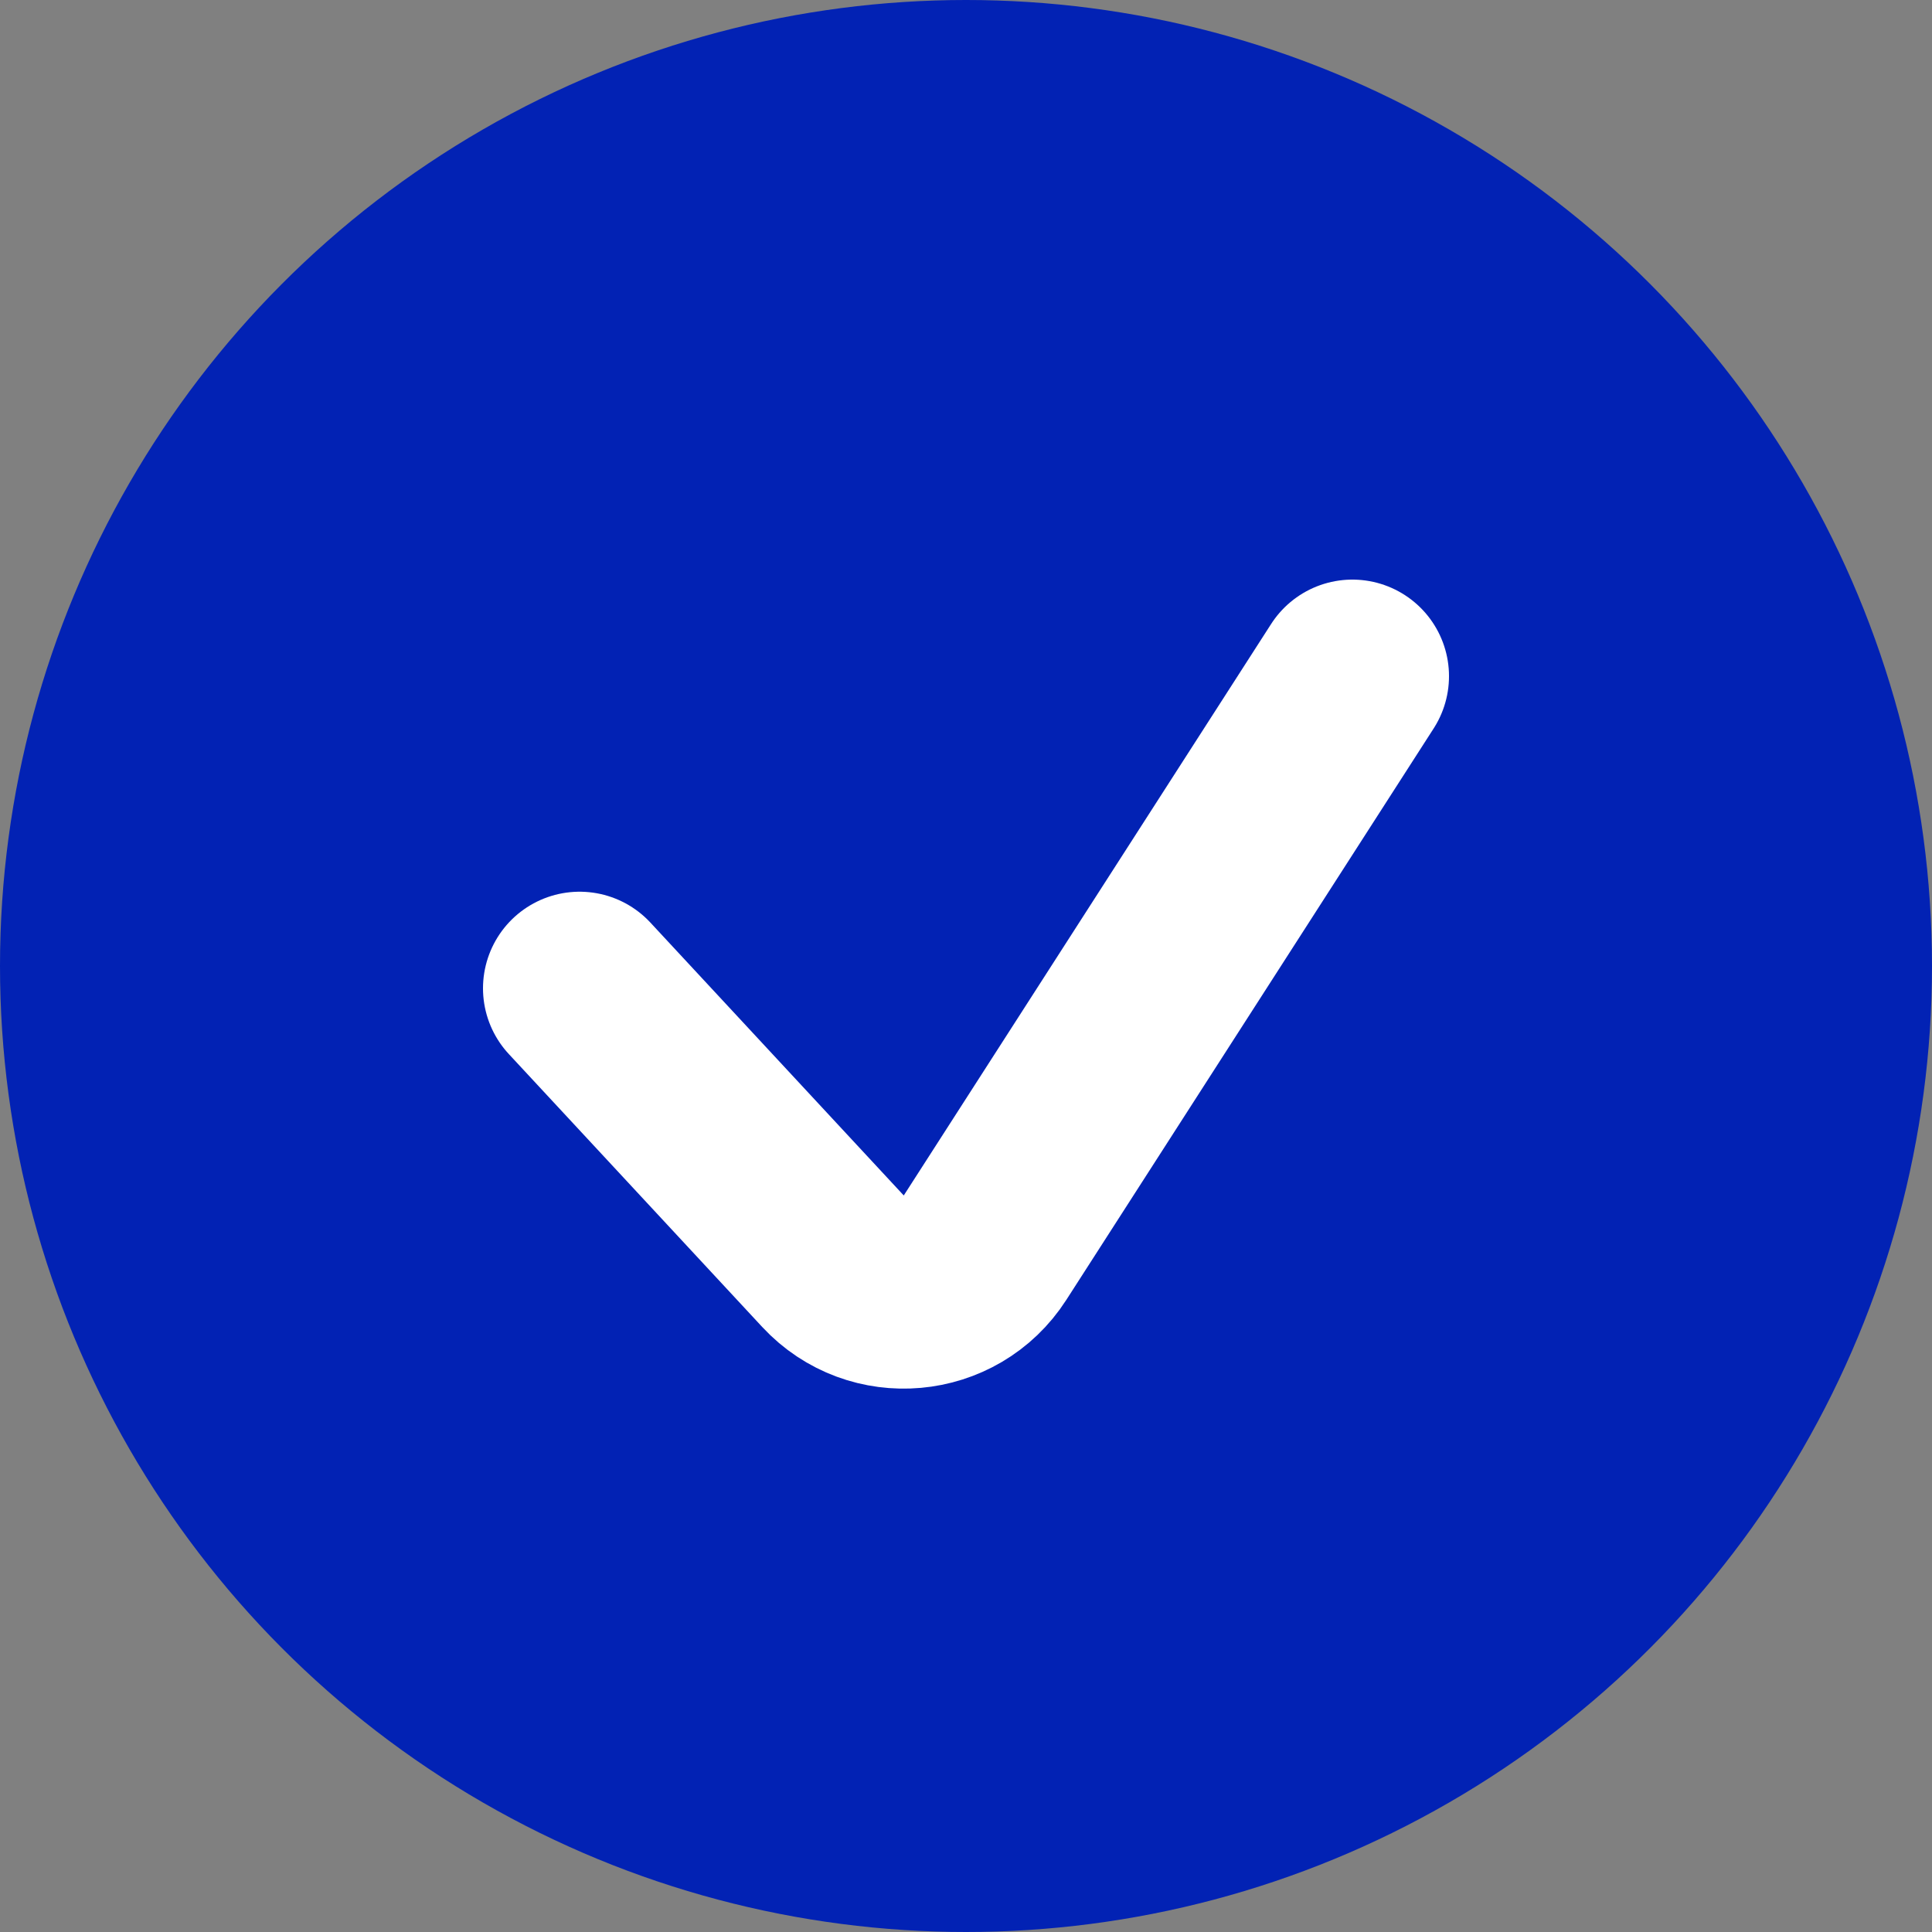 <svg width="20" height="20" viewBox="0 0 20 20" fill="none" xmlns="http://www.w3.org/2000/svg">
<rect x="0" y="0" width="20" height="20" fill="#808080" stroke="none"/>
<circle cx="10" cy="10" r="10" fill="#0222B4"/>
<path d="M6 10.231L8.623 13.056C9.067 13.534 9.844 13.465 10.197 12.916L14 7" stroke="white" stroke-width="2" stroke-linecap="round"/>
</svg>

